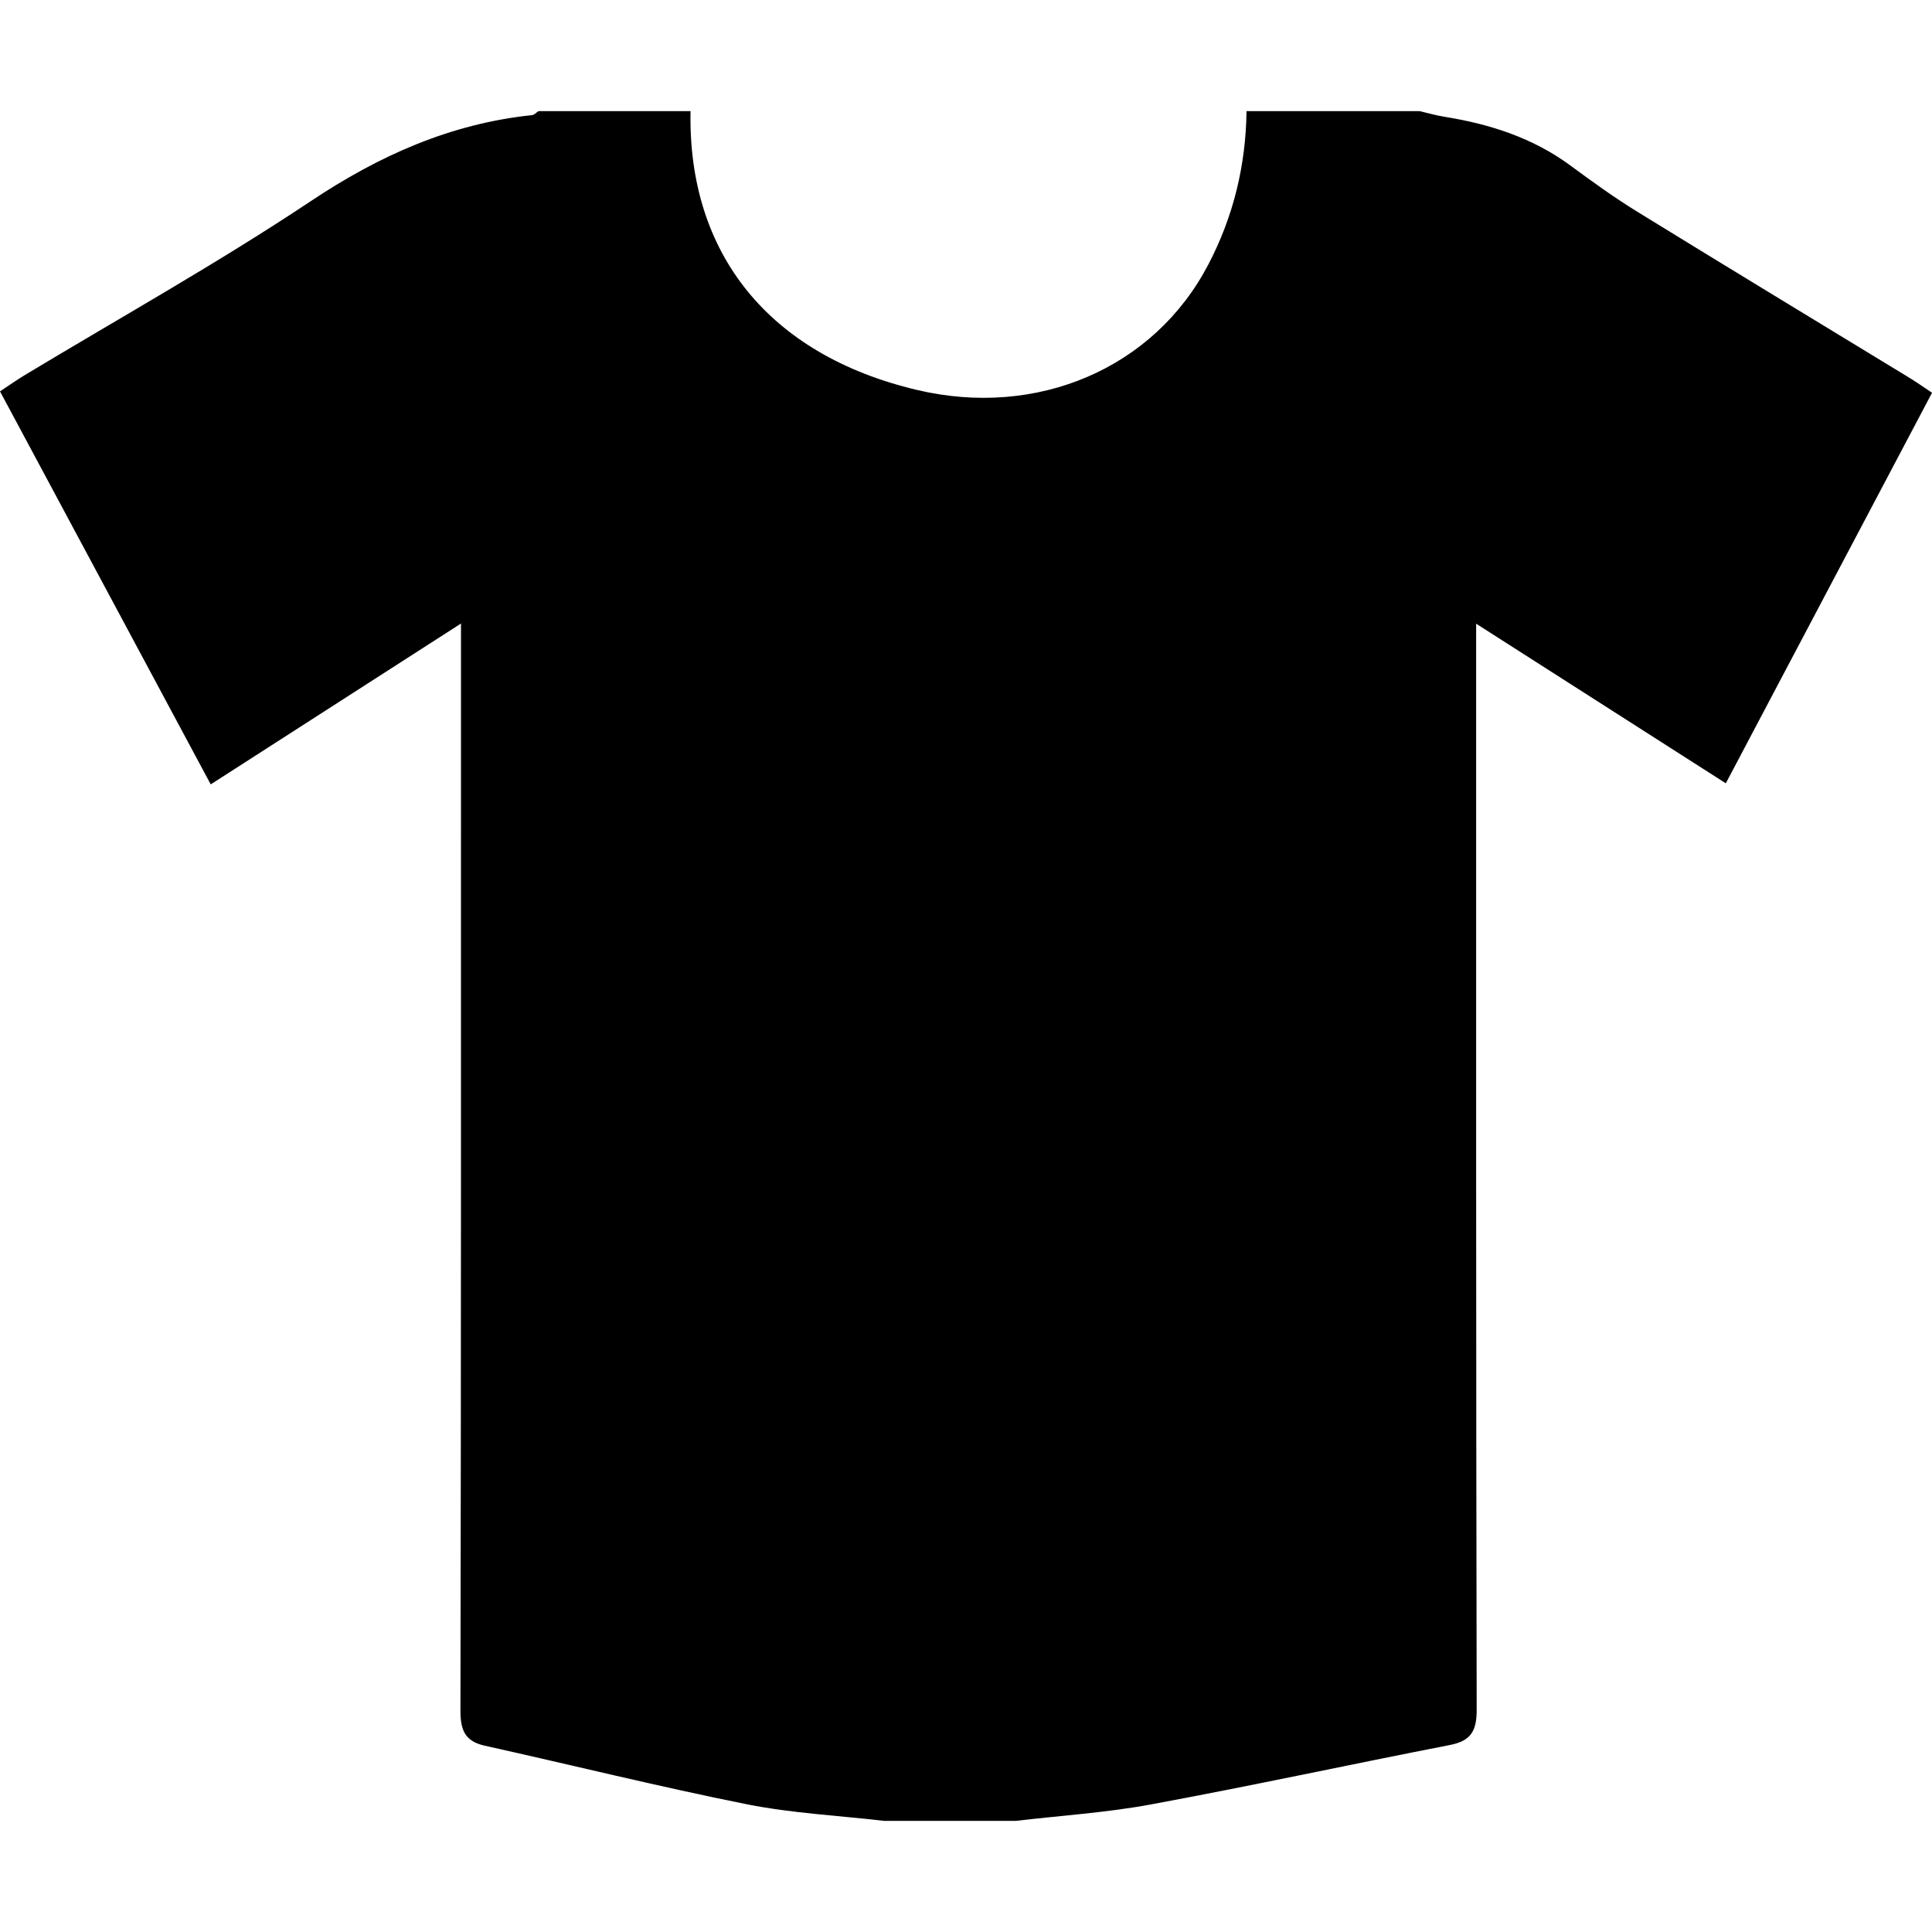 <svg xmlns="http://www.w3.org/2000/svg" width="64" height="64" viewBox="0 0 36.215 32.049"><path fill-rule="evenodd" clip-rule="evenodd" d="M16.583 32.05c-.858-.1-1.728-.143-2.573-.31-1.648-.33-3.28-.735-4.922-1.1-.374-.083-.458-.293-.457-.662.013-6.566.01-13.133.01-19.7v-.673L3.95 12.62C2.627 10.15 1.32 7.718 0 5.253c.162-.106.305-.208.456-.3C2.25 3.872 4.08 2.85 5.822 1.69 7.106.833 8.442.236 9.972.075c.044-.004.082-.05.122-.075h2.85c-.053 2.68 1.48 4.57 4.238 5.225 2.257.536 4.45-.4 5.468-2.35.47-.898.703-1.86.716-2.875h3.244c.157.036.313.082.472.107.85.137 1.65.394 2.354.912.407.3.817.597 1.247.862 1.685 1.038 3.378 2.063 5.068 3.093.15.09.295.192.465.305L32.35 12.6c-1.567-1.002-3.084-1.973-4.68-2.992v.705c0 6.548-.003 13.097.01 19.645.002.4-.102.59-.498.668-1.875.366-3.742.77-5.62 1.117-.832.153-1.682.207-2.522.306h-2.457z"/></svg>